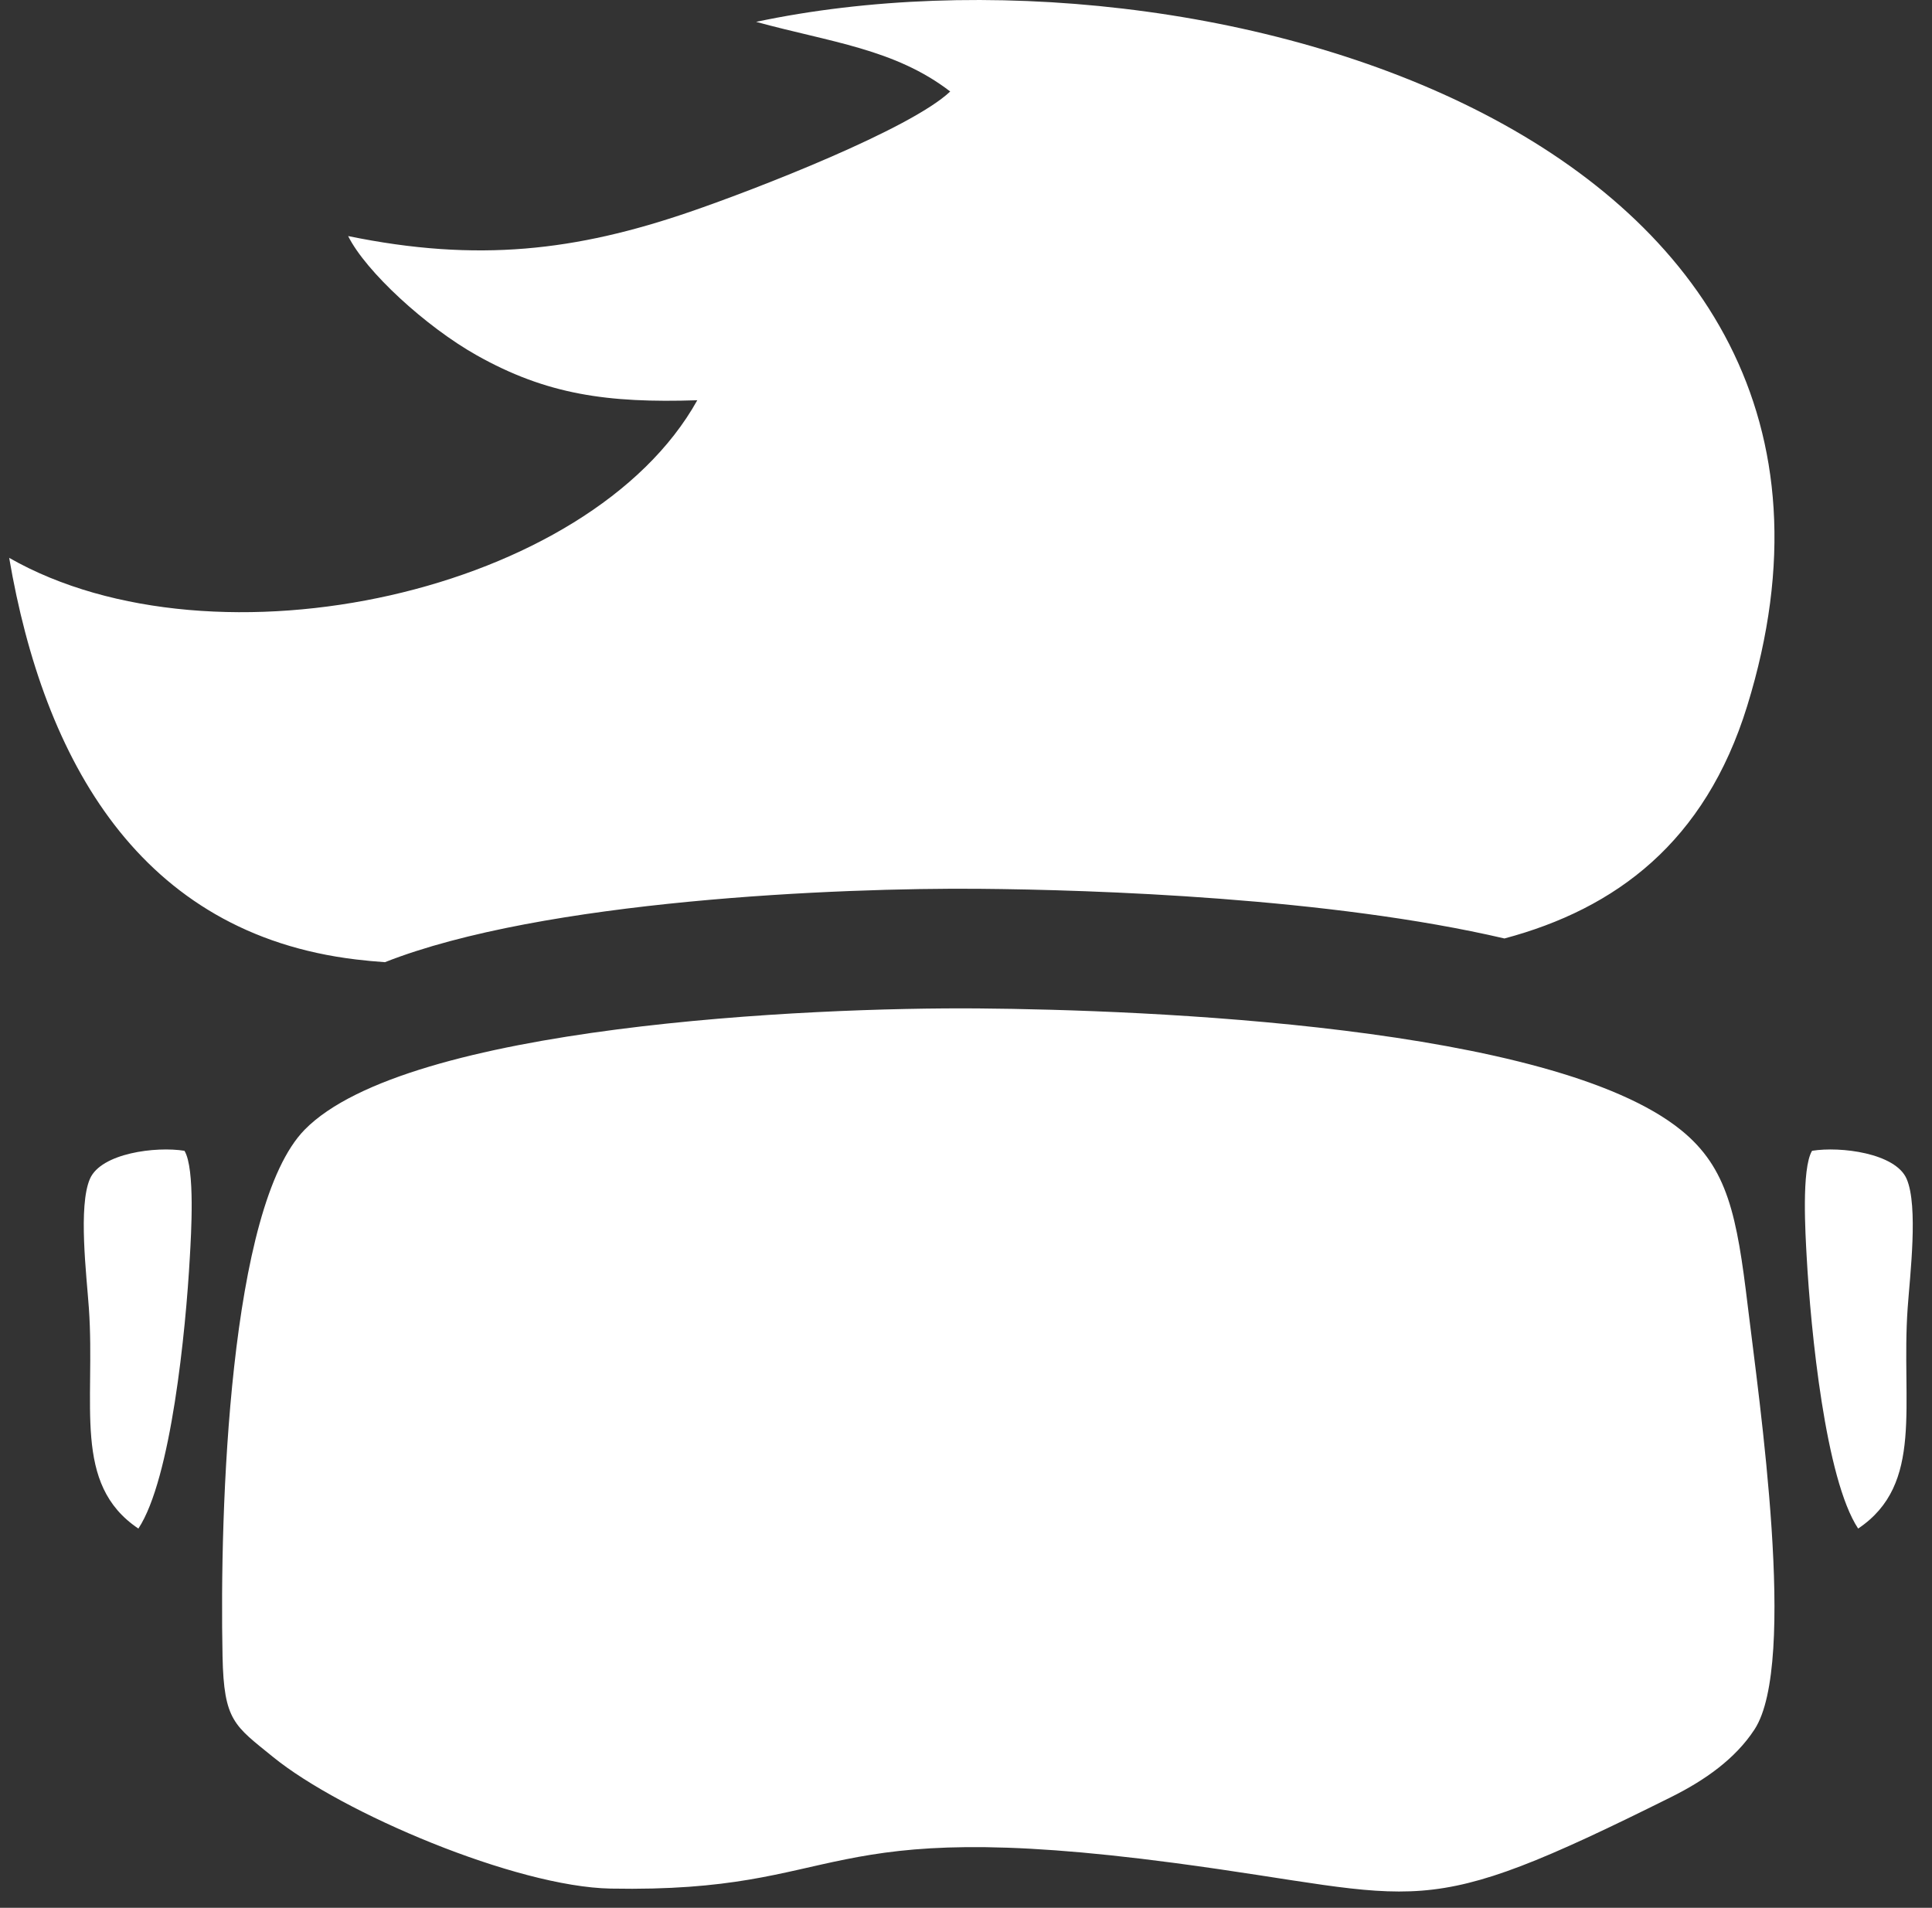 <svg width="80" height="79" viewBox="0 0 80 79" fill="none" xmlns="http://www.w3.org/2000/svg">
<rect x="0" y="0" width="80" height="79" fill="#333333" stroke="none"/>
<path fill-rule="evenodd" clip-rule="evenodd" d="M5.73 63.296C7.082 61.254 7.693 55.106 7.862 52.033C7.911 51.153 8.086 48.388 7.638 47.653C6.459 47.462 4.187 47.748 3.724 48.814C3.233 49.945 3.584 52.804 3.68 54.167C3.959 58.145 2.983 61.453 5.73 63.296V63.296ZM31.309 0.905C34.371 1.745 37.058 2.024 39.346 3.789C37.703 5.344 31.341 7.822 28.56 8.775C23.868 10.383 19.783 10.88 14.416 9.775C15.143 11.242 17.635 13.527 19.733 14.708C22.634 16.342 25.159 16.695 28.873 16.574C24.439 24.536 8.92 27.974 0.38 23.1C1.813 31.483 5.785 38.661 14.748 39.731C15.14 39.778 15.538 39.815 15.939 39.843C22.481 37.266 34.763 36.757 40.519 36.804C45.371 36.844 55.08 37.177 62.296 38.861C66.904 37.631 70.603 34.878 72.346 29.239C79.678 5.523 49.66 -2.985 31.309 0.905V0.905ZM12.616 46.779C9.492 49.963 9.089 62.478 9.215 68.593C9.27 71.264 9.704 71.451 11.307 72.755C14.149 75.066 21.36 78.13 25.284 78.204C35.253 78.391 33.515 75.135 48.631 77.143C59.145 78.54 58.556 79.717 69.218 74.404C70.578 73.726 71.855 72.838 72.654 71.609C74.436 68.87 72.839 57.979 72.373 54.095C71.922 50.343 71.547 48.367 69.611 46.798C64.274 42.47 47.446 41.815 40.519 41.758C33.515 41.701 16.847 42.467 12.616 46.779V46.779ZM76.942 63.296C75.59 61.254 74.979 55.106 74.81 52.033C74.762 51.153 74.587 48.388 75.034 47.653C76.213 47.462 78.486 47.748 78.949 48.814C79.439 49.945 79.088 52.804 78.992 54.167C78.713 58.145 79.689 61.453 76.942 63.296Z" fill="white"/>
</svg>
